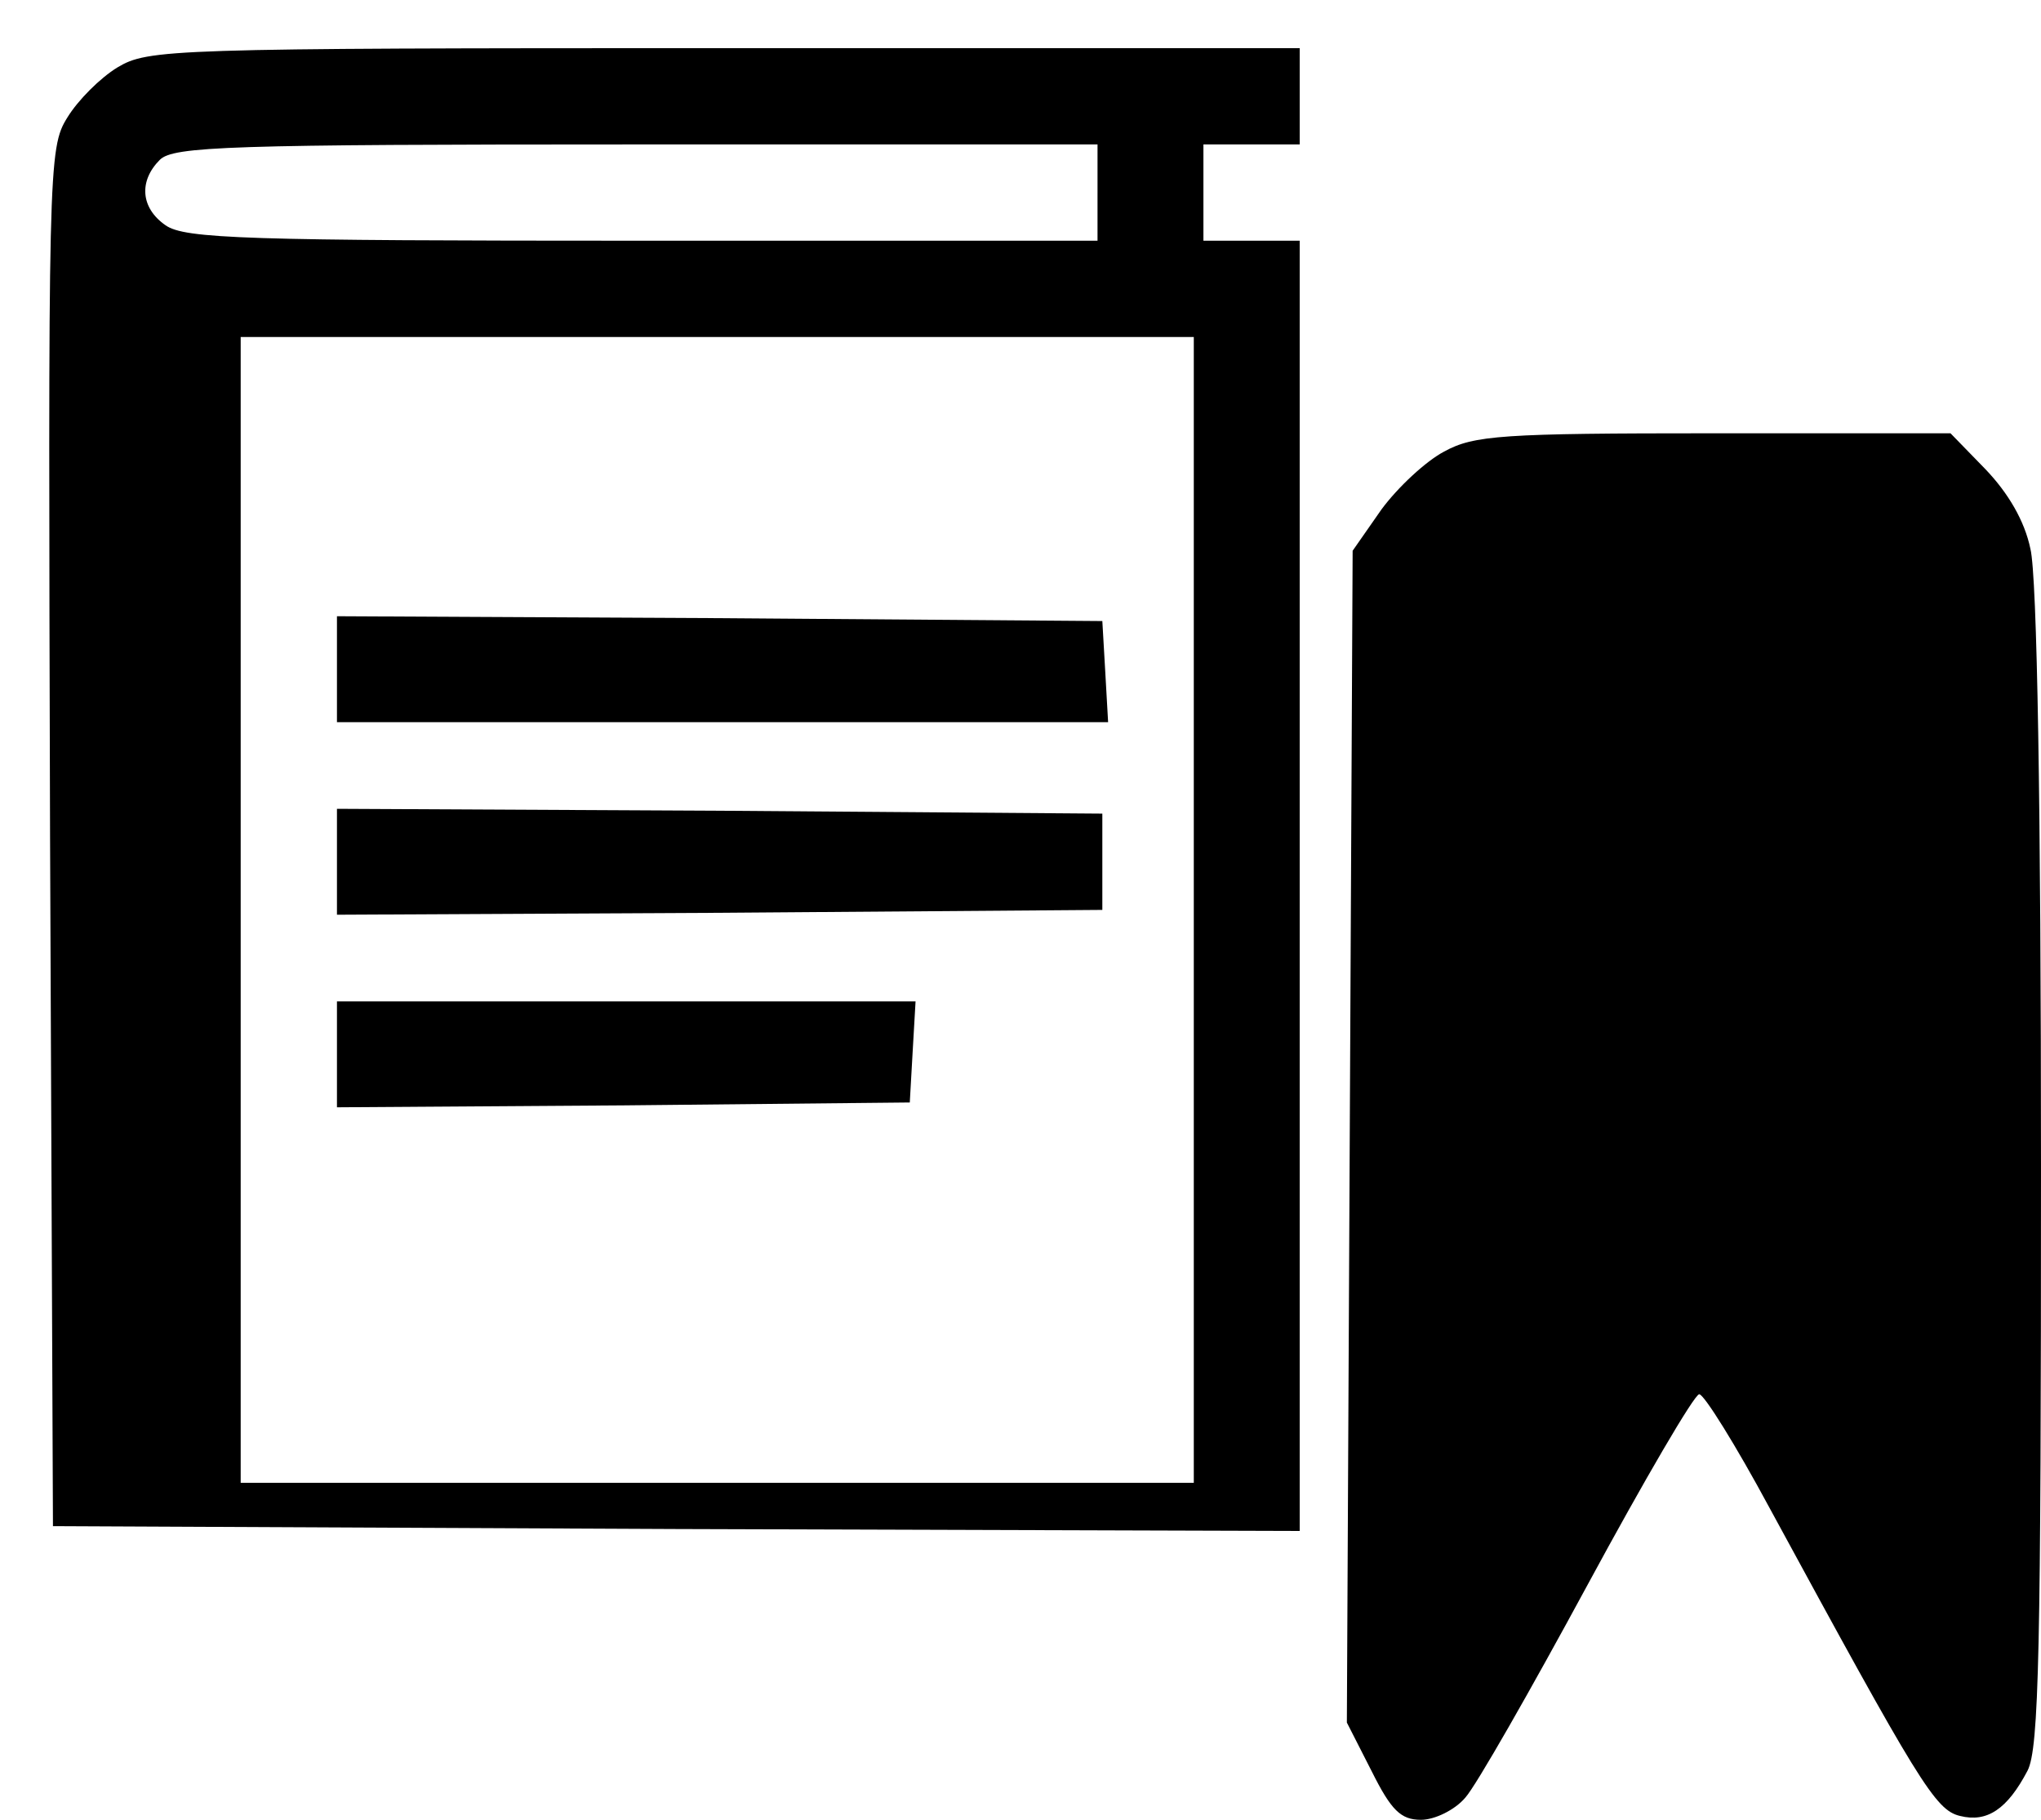 <?xml version="1.0" standalone="no"?>
<!DOCTYPE svg PUBLIC "-//W3C//DTD SVG 20010904//EN"
 "http://www.w3.org/TR/2001/REC-SVG-20010904/DTD/svg10.dtd">
<svg version="1.0" xmlns="http://www.w3.org/2000/svg"
 width="212pt" height="189pt" viewBox="0 0 212 189"
 preserveAspectRatio="xMidYMid meet">

<g transform="translate(0,189) scale(0.1,-0.1)"
fill="#000000" stroke="none">
<path d="M122 1820 c-18 -11 -41 -34 -52 -52 -20 -32 -20 -49 -18 -748 l3
-715 648 -3 647 -2 0 670 0 670 -50 0 -50 0 0 50 0 50 50 0 50 0 0 50 0 50
-597 0 c-579 0 -599 -1 -631 -20z m1018 -130 l0 -50 -473 0 c-411 0 -475 2
-495 16 -26 18 -28 46 -6 68 14 14 72 16 495 16 l479 0 0 -50z m100 -745 l0
-595 -495 0 -495 0 0 595 0 595 495 0 495 0 0 -595z"/>
<path d="M350 1195 l0 -55 401 0 400 0 -3 53 -3 52 -397 3 -398 2 0 -55z"/>
<path d="M350 995 l0 -55 398 2 397 3 0 50 0 50 -397 3 -398 2 0 -55z"/>
<path d="M350 795 l0 -55 298 2 297 3 3 53 3 52 -300 0 -301 0 0 -55z"/>
<path d="M1500 1421 c-19 -10 -48 -37 -65 -60 l-30 -43 -3 -608 -3 -609 26
-51 c20 -40 30 -50 51 -50 14 0 35 10 46 23 11 12 68 112 127 221 59 109 111
198 116 198 5 0 38 -53 73 -118 155 -285 172 -314 198 -320 28 -7 49 7 70 47
12 23 14 126 14 626 0 373 -4 615 -11 643 -6 29 -23 58 -47 83 l-36 37 -246 0
c-220 0 -249 -2 -280 -19z"/>
</g>
</svg>
